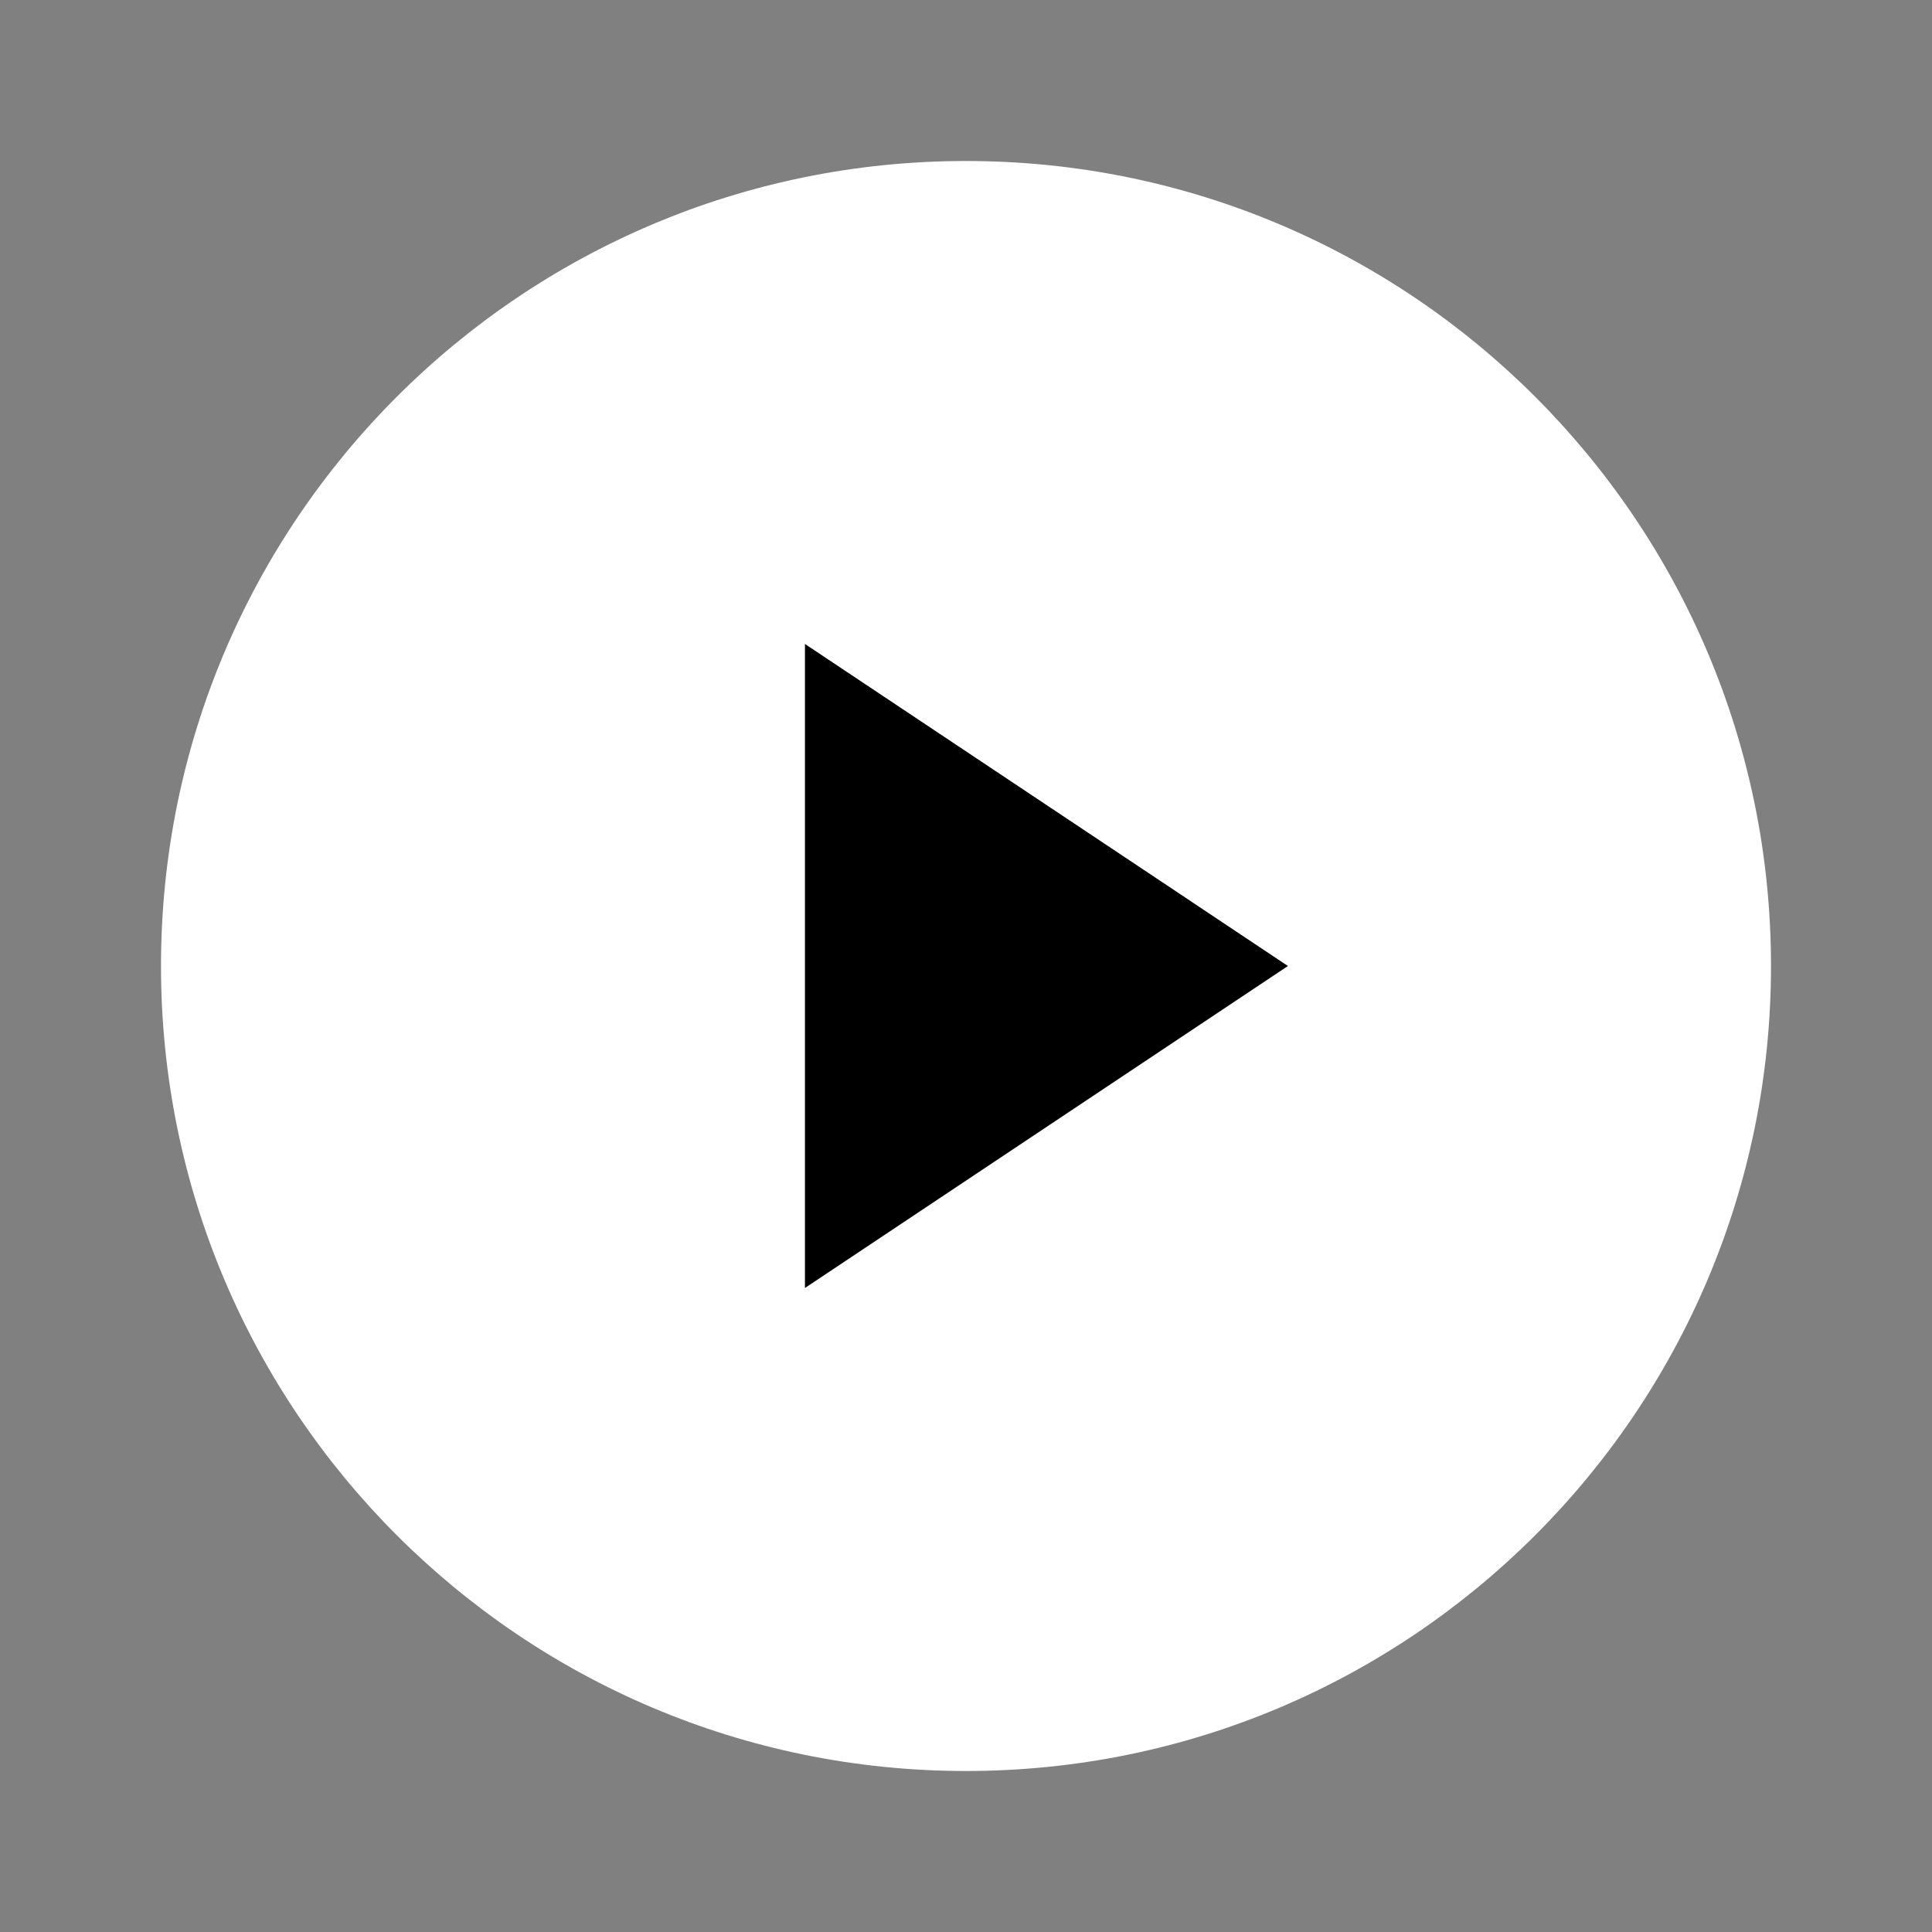 <svg width="72" height="72" viewBox="0 0 72 72" fill="none" xmlns="http://www.w3.org/2000/svg">
<rect x="0" y="0" width="72" height="72" fill="#808080" stroke="none"/>
<path d="M36 66C52.568 66 66 52.569 66 36C66 19.432 52.568 6 36 6C19.431 6 6 19.432 6 36C6 52.569 19.431 66 36 66Z" fill="white"/>
<path d="M29.998 24L47.998 36L29.998 48V24Z" fill="black"/>
</svg>
